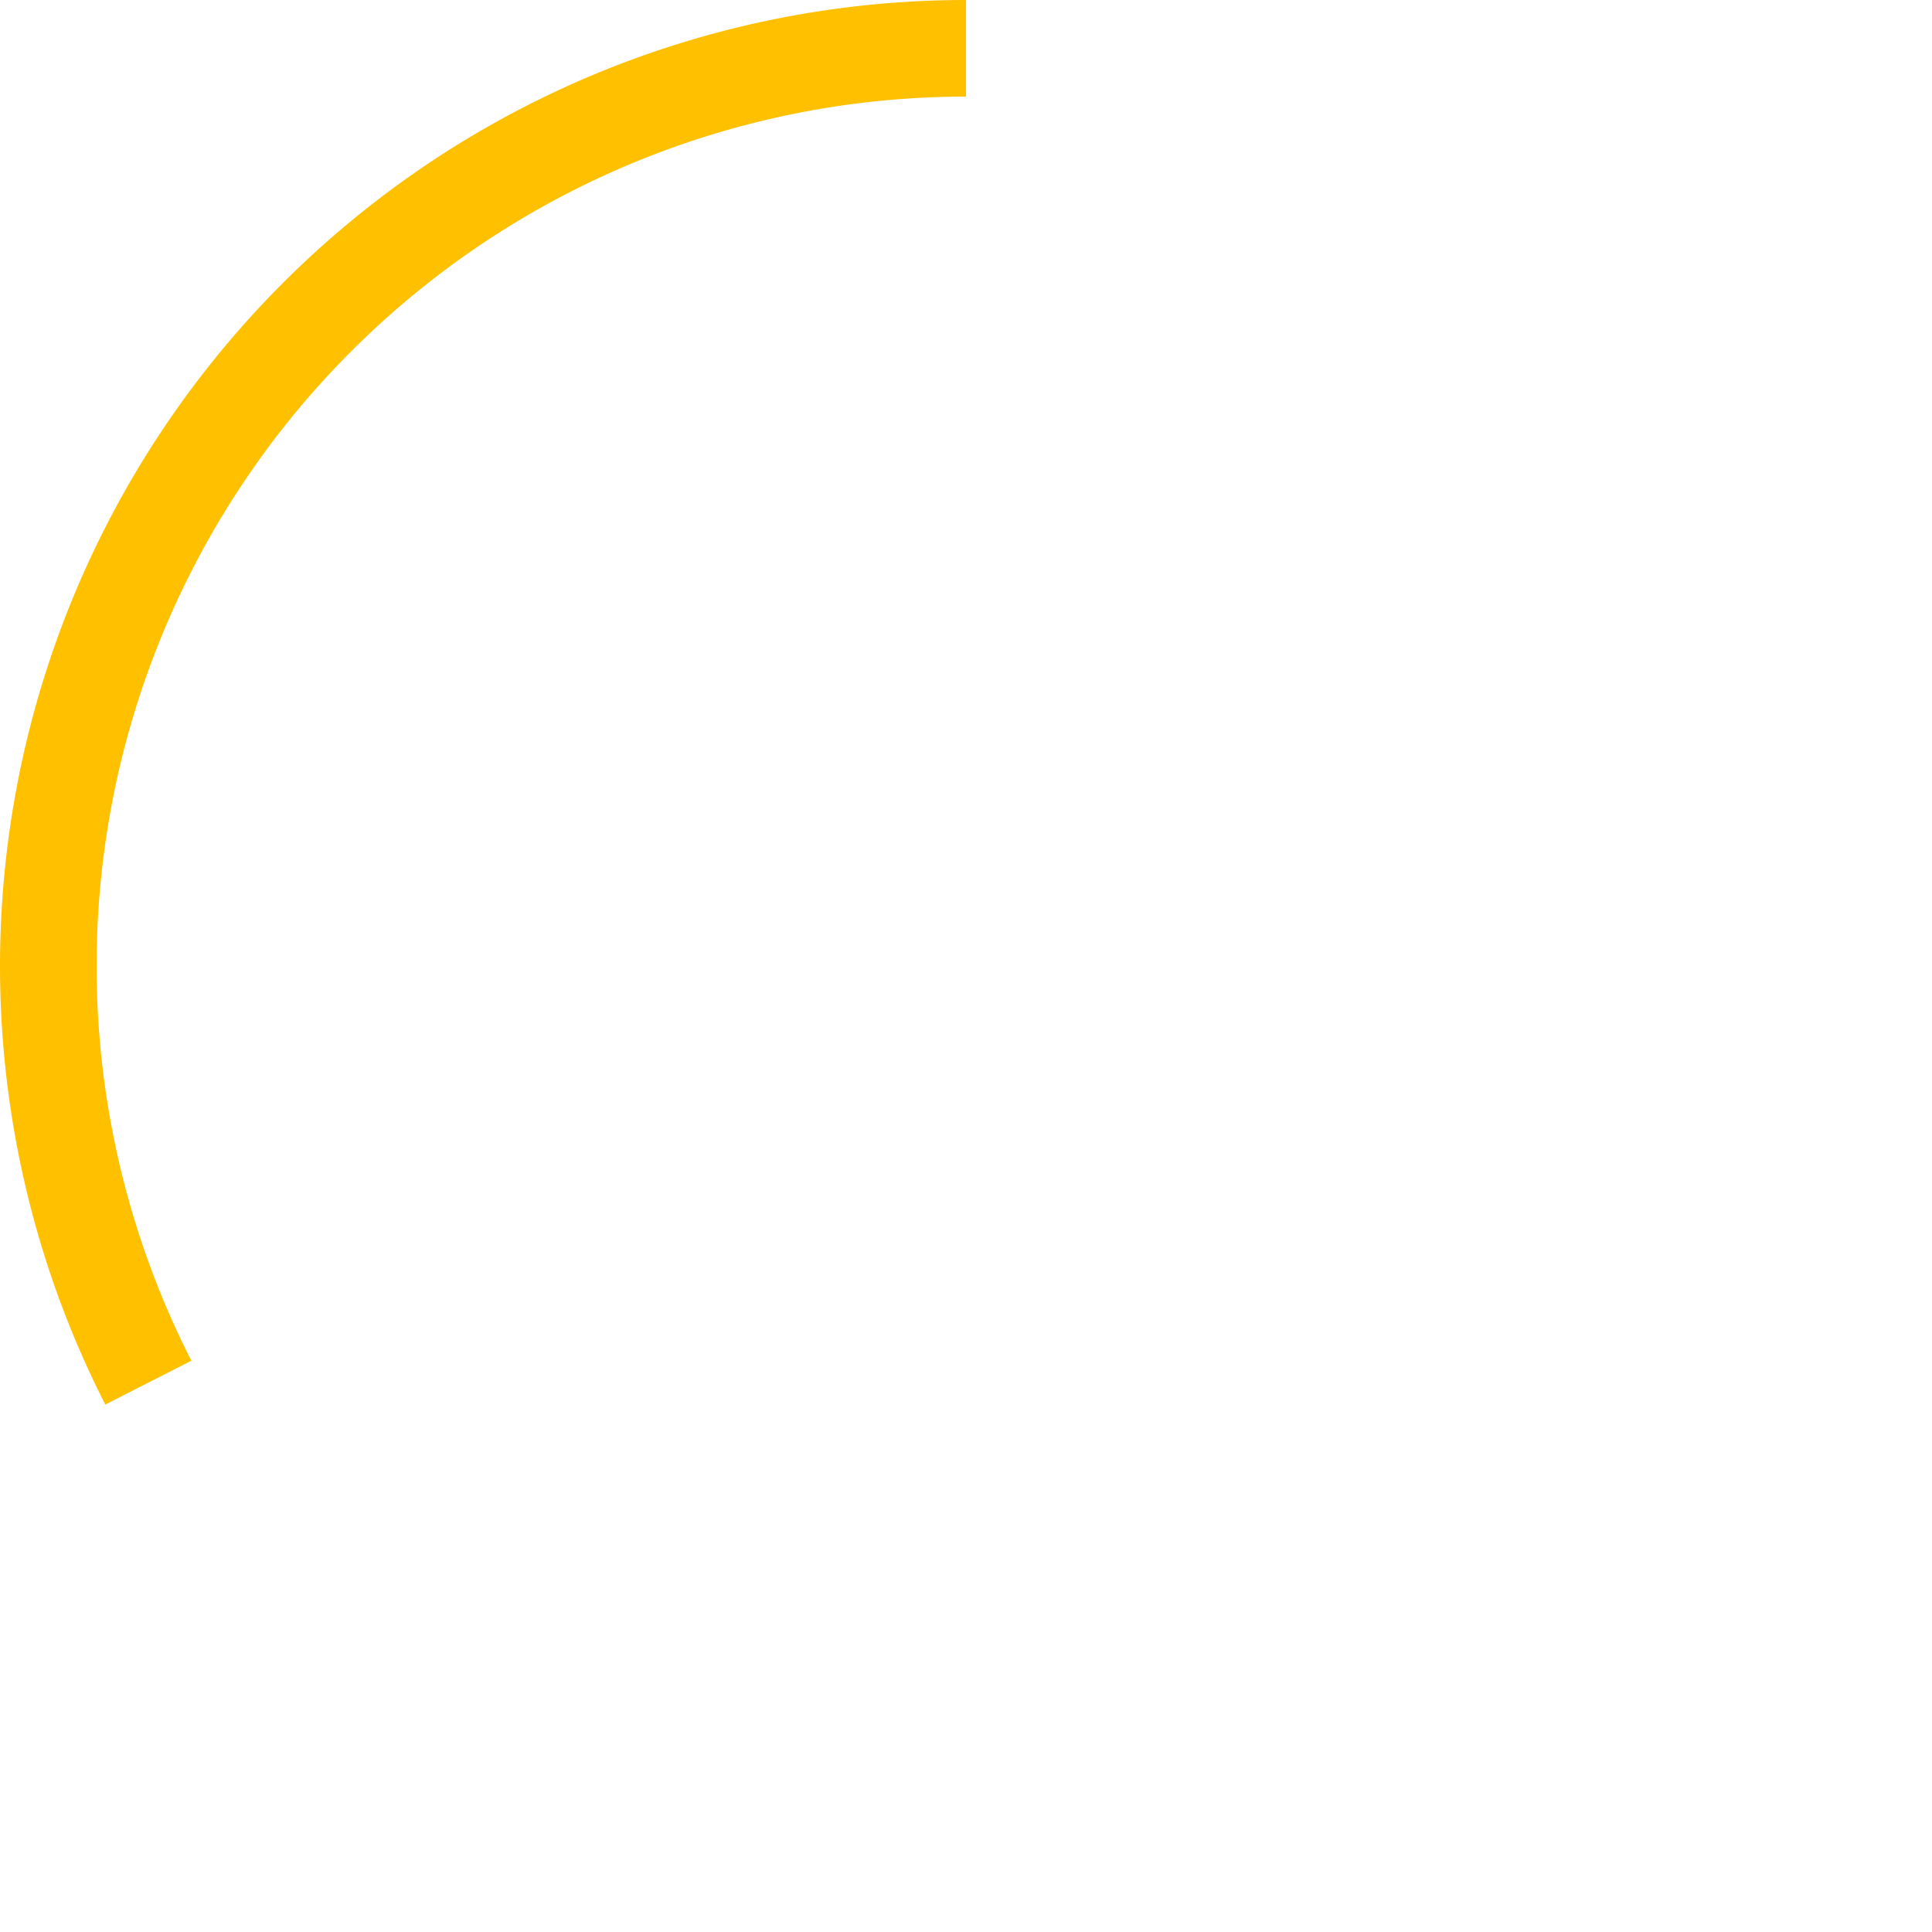 <?xml version="1.0" encoding="UTF-8" standalone="no"?>
<svg id="svg2" xmlns:rdf="http://www.w3.org/1999/02/22-rdf-syntax-ns#" xmlns="http://www.w3.org/2000/svg" height="40" width="40" version="1.1" xmlns:cc="http://creativecommons.org/ns#" xmlns:dc="http://purl.org/dc/elements/1.1/" viewBox="0 0 40 40">
 <path id="path6622-2" d="m-28.626 3.071a19 19 0 0 1 18.553 0.729 19 19 0 0 1 9.073 16.2" transform="rotate(-90)" stroke="#ffc000" stroke-width="2" fill="none"/>
</svg>
